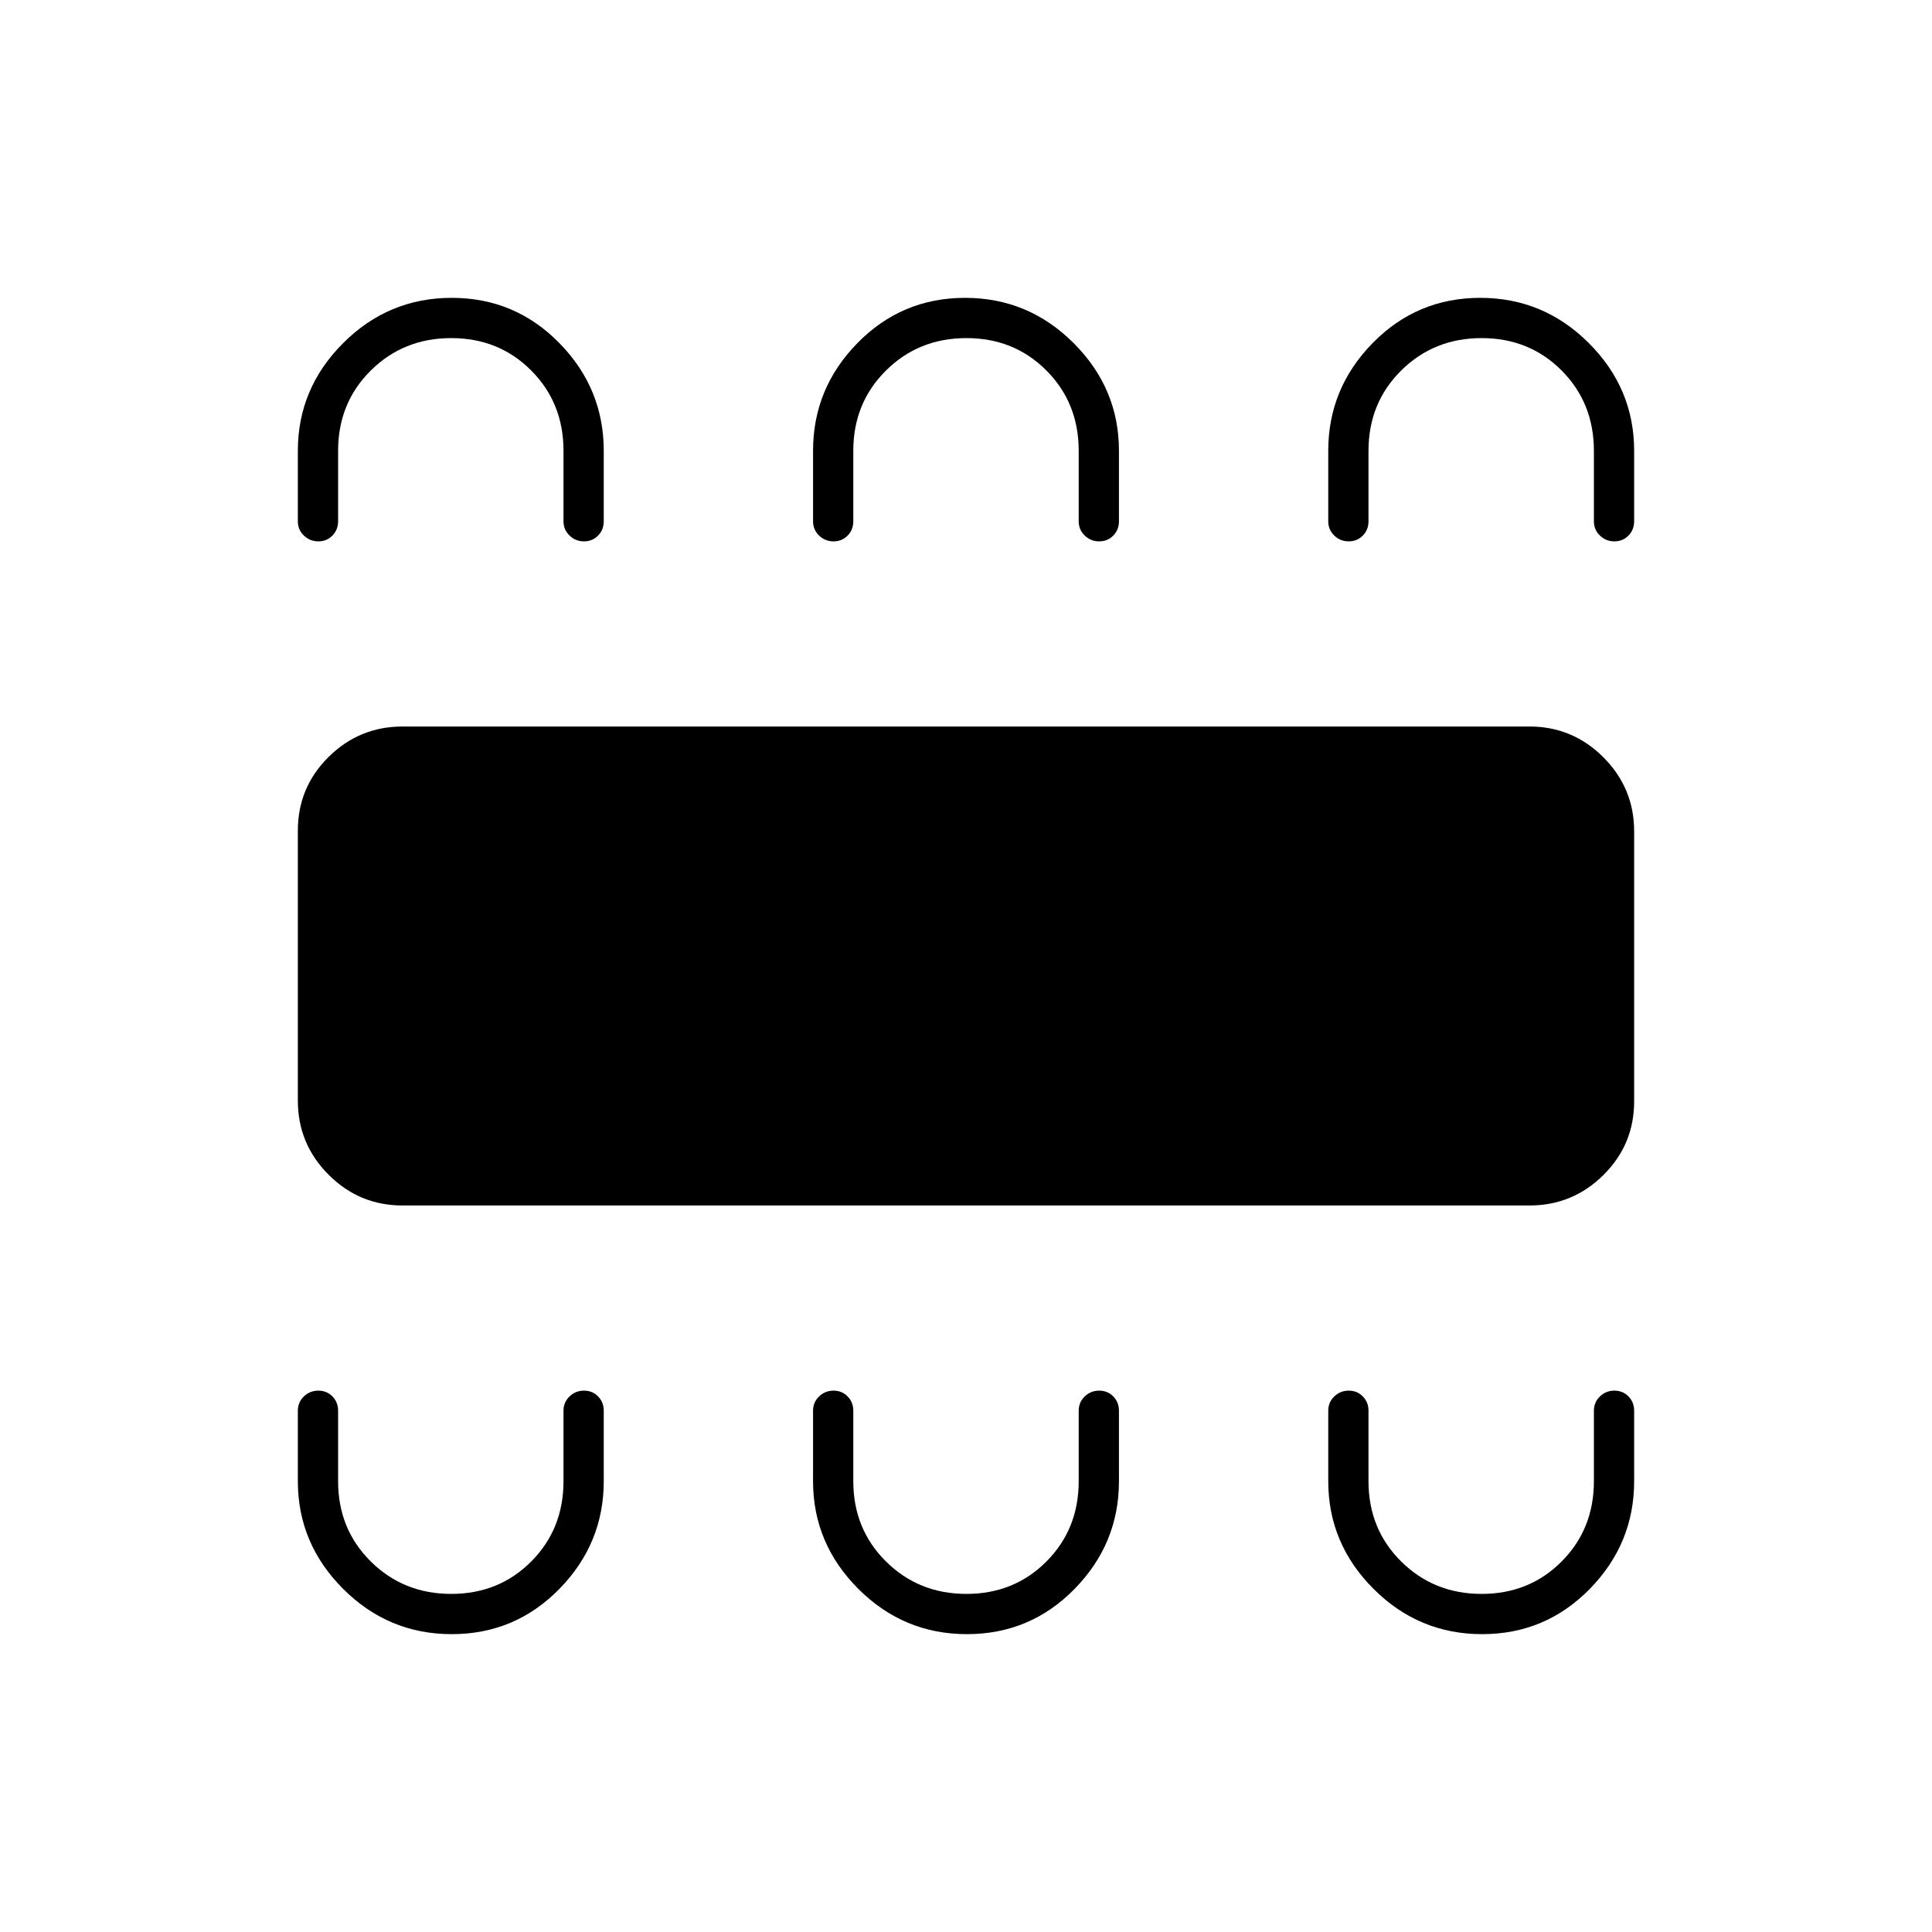 <svg xmlns="http://www.w3.org/2000/svg" height="20" viewBox="0 -960 960 960" width="20"><path d="M224.47-148q31.47 0 53.5-22.5T300-224v-35q0-4.25-2.82-7.13-2.83-2.87-7-2.87-4.18 0-7.18 2.87-3 2.88-3 7.13v35q0 23.8-16.04 39.9-16.04 16.1-39.75 16.1t-39.96-16.1Q168-200.2 168-224v-35q0-4.25-2.82-7.13-2.83-2.87-7-2.87-4.18 0-7.18 2.87-3 2.88-3 7.13v35q0 31 22.5 53.5t53.97 22.5Zm256 0q31.47 0 53.5-22.5T556-224v-35q0-4.25-2.82-7.13-2.83-2.87-7-2.87-4.18 0-7.18 2.87-3 2.88-3 7.13v35q0 23.8-16.04 39.9-16.04 16.1-39.75 16.1t-39.96-16.1Q424-200.2 424-224v-35q0-4.25-2.82-7.13-2.83-2.87-7-2.87-4.18 0-7.18 2.87-3 2.88-3 7.13v35q0 31 22.5 53.5t53.97 22.5Zm256 0q31.47 0 53.5-22.5T812-224v-35q0-4.25-2.82-7.13-2.83-2.87-7-2.87-4.18 0-7.18 2.87-3 2.88-3 7.13v35q0 23.8-16.04 39.9-16.04 16.1-39.75 16.1t-39.96-16.1Q680-200.2 680-224v-35q0-4.25-2.82-7.13-2.83-2.87-7-2.87-4.18 0-7.18 2.87-3 2.88-3 7.13v35q0 31 22.5 53.5t53.97 22.5ZM200-361q-21.45 0-36.73-15.3Q148-391.6 148-413.09v-134.17q0-21.49 15.27-36.62Q178.55-599 200-599h560q21.45 0 36.72 15.3Q812-568.4 812-546.91v134.17q0 21.49-15.28 36.61Q781.45-361 760-361H200Zm24.47-451q31.47 0 53.5 22.5T300-736v35q0 4.25-2.82 7.12-2.83 2.88-7 2.88-4.18 0-7.18-2.88-3-2.87-3-7.12v-35q0-23.8-16.04-39.9-16.04-16.1-39.75-16.1t-39.96 16.1Q168-759.8 168-736v35q0 4.25-2.82 7.12-2.83 2.88-7 2.88-4.18 0-7.18-2.88-3-2.87-3-7.12v-35q0-31 22.5-53.5t53.97-22.5Zm255.06 0q31.47 0 53.97 22.5T556-736v35q0 4.25-2.82 7.12-2.83 2.88-7 2.88-4.18 0-7.18-2.88-3-2.87-3-7.12v-35q0-23.8-16.04-39.9-16.04-16.1-39.75-16.1t-39.96 16.1Q424-759.8 424-736v35q0 4.25-2.82 7.12-2.83 2.88-7 2.88-4.18 0-7.18-2.88-3-2.87-3-7.12v-35q0-31 22.03-53.5t53.5-22.5Zm256 0q31.47 0 53.97 22.5T812-736v35q0 4.25-2.82 7.12-2.83 2.88-7 2.88-4.18 0-7.18-2.88-3-2.87-3-7.12v-35q0-23.8-16.04-39.9-16.04-16.1-39.75-16.1t-39.96 16.1Q680-759.8 680-736v35q0 4.25-2.82 7.12-2.83 2.88-7 2.88-4.18 0-7.18-2.88-3-2.87-3-7.12v-35q0-31 22.03-53.5t53.5-22.5Z"/></svg>